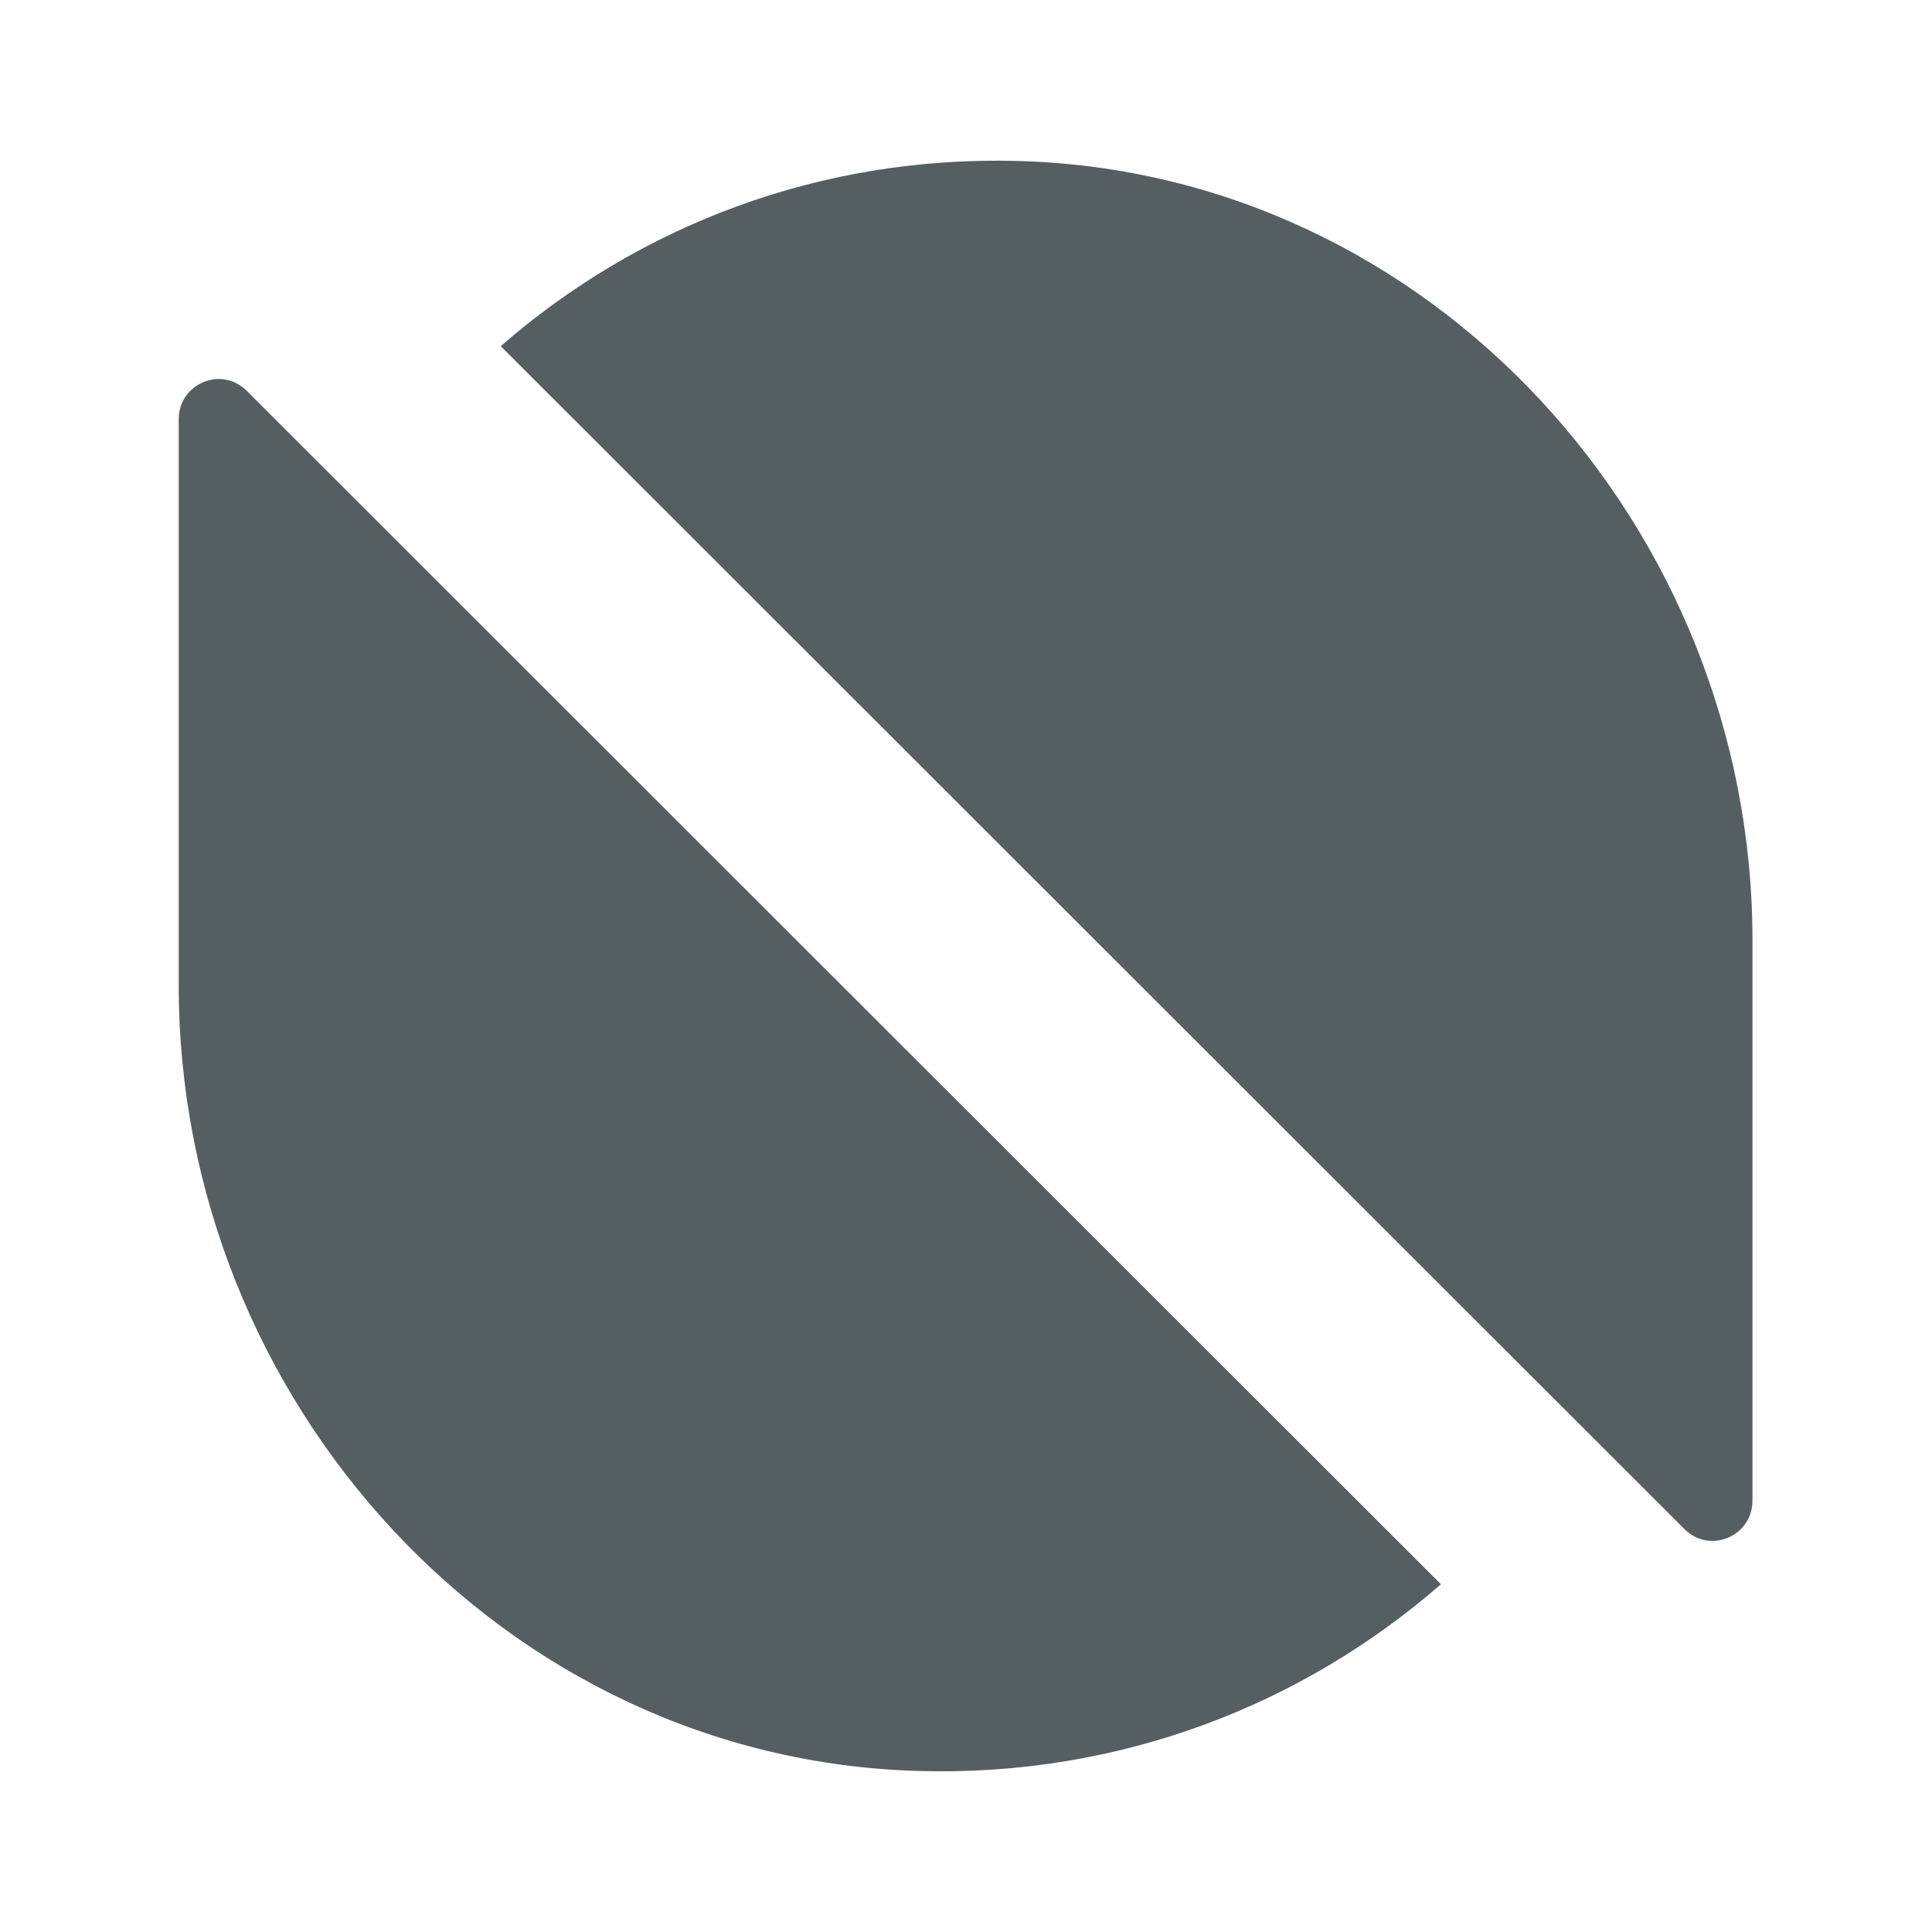 <svg width="24" height="24" viewBox="0 0 24 24" fill="none" xmlns="http://www.w3.org/2000/svg">
<path d="M17.9 19.68C16.18 21.18 13.91 22.07 11.42 22C6.25 21.86 2.22 17.41 2.22 12.24V5.21C2.22 4.76 2.76 4.54 3.07 4.86L17.9 19.68Z" fill="#555F62"/>
<path d="M6.22 4.3C7.93 2.81 10.18 1.93 12.65 2C17.78 2.14 21.77 6.55 21.77 11.68V18.64C21.77 19.09 21.23 19.31 20.92 18.99L6.22 4.3Z" fill="#555F62"/>
</svg>
